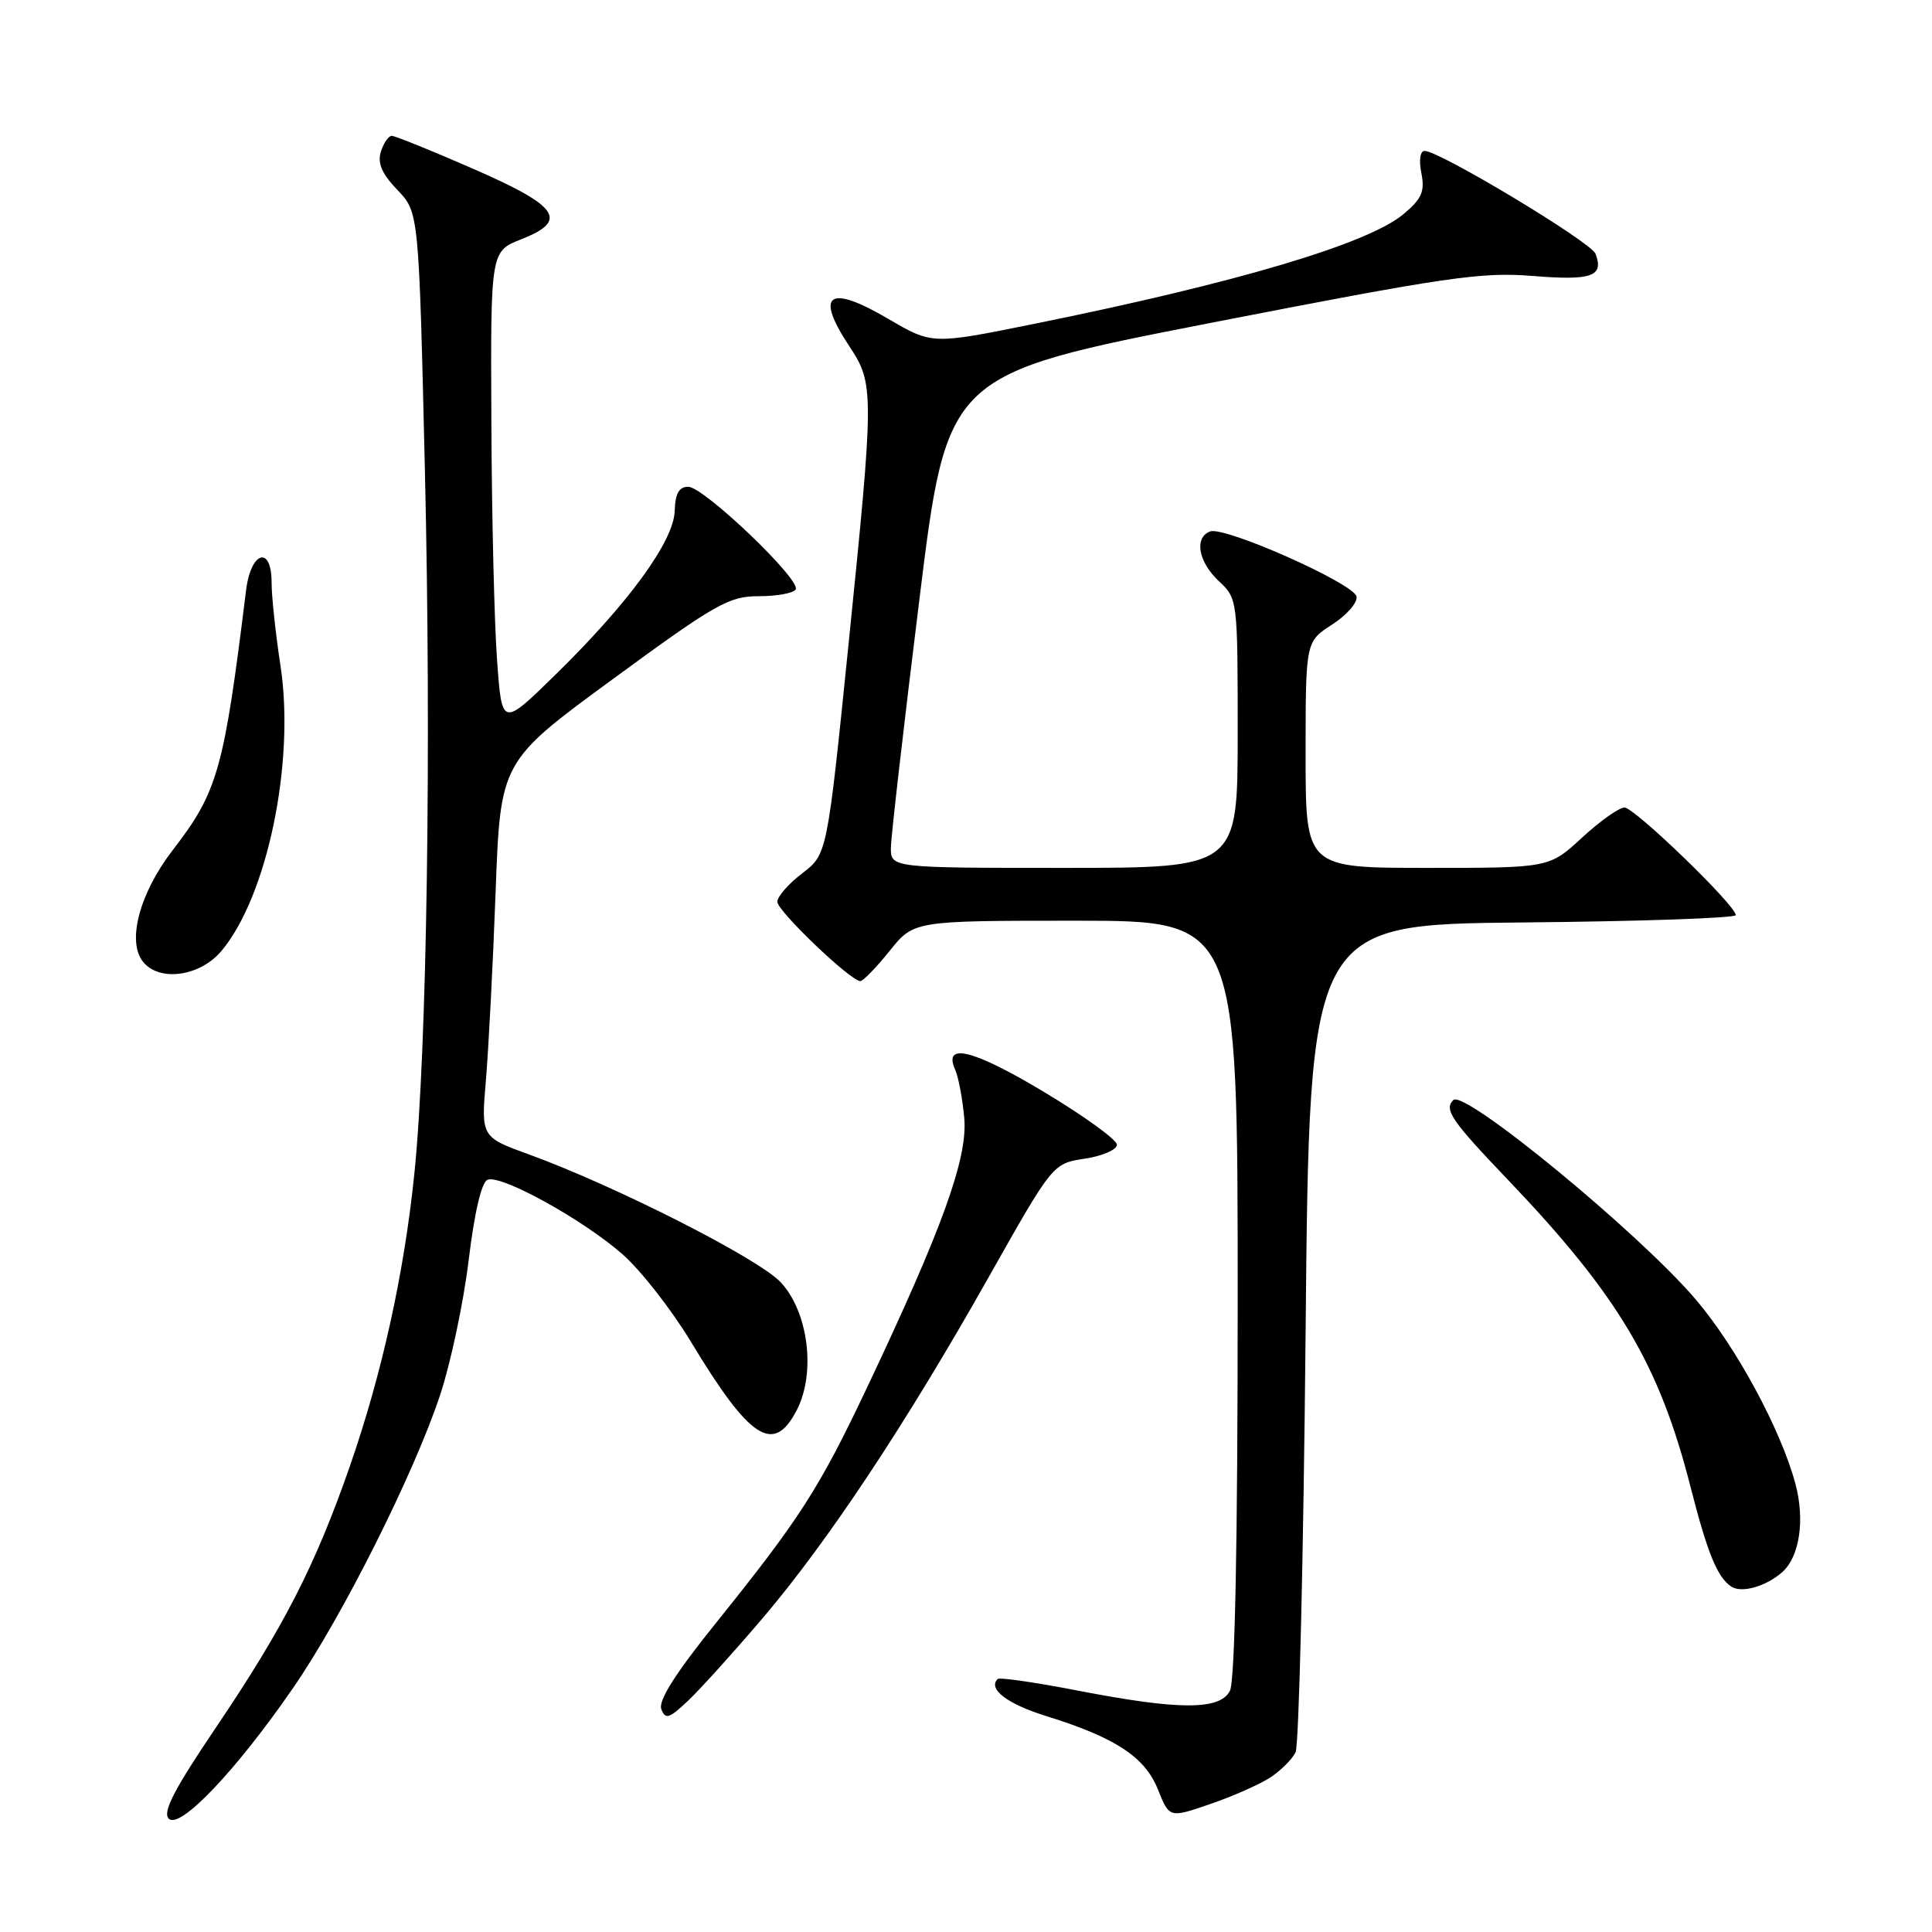 <?xml version="1.0" encoding="UTF-8" standalone="no"?>
<!DOCTYPE svg PUBLIC "-//W3C//DTD SVG 1.1//EN" "http://www.w3.org/Graphics/SVG/1.1/DTD/svg11.dtd" >
<svg xmlns="http://www.w3.org/2000/svg" xmlns:xlink="http://www.w3.org/1999/xlink" version="1.1" viewBox="0 0 256 256">
 <g >
 <path fill="currentColor"
d=" M 38.86 223.63 C 45.37 214.19 54.86 195.27 58.32 184.84 C 59.72 180.62 61.42 172.59 62.10 166.99 C 62.87 160.61 63.81 156.63 64.61 156.32 C 66.43 155.62 77.28 161.62 82.49 166.20 C 84.92 168.34 88.99 173.55 91.55 177.79 C 99.39 190.78 102.51 192.79 105.58 186.84 C 108.14 181.89 107.10 173.77 103.42 169.88 C 100.43 166.72 81.56 157.15 70.12 152.98 C 63.74 150.66 63.74 150.66 64.39 143.08 C 64.74 138.91 65.32 127.71 65.67 118.20 C 66.31 100.89 66.31 100.89 81.25 89.95 C 94.84 79.99 96.59 79.00 100.54 79.00 C 102.93 79.00 105.13 78.60 105.43 78.11 C 106.20 76.87 93.26 64.50 91.19 64.50 C 89.97 64.50 89.47 65.40 89.40 67.71 C 89.28 71.71 83.31 79.90 73.58 89.42 C 66.50 96.35 66.50 96.35 65.86 87.42 C 65.50 82.52 65.16 68.33 65.11 55.90 C 65.00 33.30 65.00 33.30 69.08 31.70 C 75.39 29.22 74.08 27.32 62.59 22.32 C 57.15 19.94 52.34 18.00 51.91 18.00 C 51.48 18.00 50.84 18.94 50.47 20.09 C 49.99 21.61 50.59 23.01 52.65 25.16 C 55.50 28.13 55.50 28.13 56.30 62.32 C 57.17 99.03 56.57 139.23 54.91 155.46 C 53.56 168.69 50.62 182.03 46.34 194.33 C 41.77 207.46 37.57 215.65 28.60 228.92 C 23.07 237.11 21.51 240.12 22.36 240.98 C 23.82 242.47 31.31 234.59 38.86 223.63 Z  M 168.32 235.53 C 169.70 234.62 171.21 233.12 171.67 232.19 C 172.12 231.26 172.72 206.20 173.00 176.50 C 173.50 122.50 173.50 122.50 201.75 122.23 C 217.29 122.09 230.00 121.65 230.00 121.26 C 230.00 119.97 216.58 107.00 215.25 107.00 C 214.54 107.00 212.00 108.80 209.62 111.00 C 205.28 115.00 205.28 115.00 189.14 115.00 C 173.00 115.00 173.00 115.00 173.00 100.01 C 173.00 85.02 173.00 85.02 176.51 82.76 C 178.44 81.52 179.90 79.85 179.75 79.05 C 179.44 77.33 162.25 69.69 160.34 70.42 C 158.21 71.24 158.78 74.45 161.50 77.00 C 163.99 79.33 164.00 79.45 164.00 97.17 C 164.00 115.00 164.00 115.00 141.00 115.00 C 118.00 115.00 118.00 115.00 118.05 112.25 C 118.08 110.74 119.77 96.02 121.81 79.55 C 125.50 49.60 125.50 49.60 160.50 42.77 C 191.73 36.68 196.32 36.01 203.13 36.57 C 210.94 37.20 212.56 36.62 211.41 33.62 C 210.81 32.07 190.75 20.00 188.78 20.00 C 188.17 20.00 187.99 21.22 188.34 22.94 C 188.82 25.36 188.40 26.33 186.00 28.35 C 181.30 32.30 163.96 37.46 137.00 42.92 C 123.51 45.65 123.51 45.65 117.74 42.27 C 109.78 37.60 107.92 38.90 112.56 45.91 C 115.84 50.87 115.84 51.88 112.42 85.52 C 109.60 113.20 109.60 113.20 106.30 115.72 C 104.49 117.10 103.00 118.80 103.00 119.49 C 103.00 120.72 112.71 130.00 114.00 130.00 C 114.37 130.00 116.11 128.20 117.88 126.00 C 121.09 122.00 121.09 122.00 142.55 122.00 C 164.00 122.00 164.00 122.00 164.00 172.07 C 164.00 204.66 163.64 222.81 162.96 224.07 C 161.60 226.62 156.22 226.61 142.85 224.02 C 137.23 222.93 132.43 222.23 132.19 222.48 C 130.87 223.80 133.46 225.78 138.63 227.39 C 147.79 230.23 151.71 232.81 153.43 237.11 C 154.95 240.91 154.95 240.91 160.37 239.04 C 163.36 238.02 166.93 236.43 168.32 235.53 Z  M 101.06 214.41 C 109.71 204.25 120.06 188.64 131.00 169.24 C 139.50 154.17 139.50 154.17 143.75 153.53 C 146.09 153.17 148.00 152.34 148.00 151.68 C 148.00 151.03 143.66 147.88 138.35 144.70 C 128.98 139.07 124.91 138.05 126.57 141.76 C 127.00 142.72 127.54 145.59 127.77 148.15 C 128.24 153.44 124.91 162.68 114.99 183.64 C 108.56 197.23 106.07 201.12 94.83 215.10 C 89.48 221.75 87.20 225.35 87.63 226.48 C 88.17 227.89 88.68 227.72 91.22 225.31 C 92.84 223.77 97.27 218.86 101.06 214.41 Z  M 236.14 208.33 C 238.45 206.30 239.19 201.42 237.90 196.61 C 235.98 189.44 230.06 178.48 224.69 172.18 C 217.19 163.37 194.02 144.31 192.57 145.76 C 191.31 147.02 192.30 148.47 199.80 156.32 C 214.45 171.67 219.86 180.77 224.01 197.04 C 226.24 205.79 227.56 209.01 229.40 210.23 C 230.77 211.13 233.97 210.23 236.14 208.33 Z  M 29.33 126.02 C 35.42 118.79 39.11 100.99 37.17 88.25 C 36.52 83.99 35.99 79.04 35.99 77.25 C 36.00 72.20 33.24 73.01 32.60 78.25 C 29.67 102.02 28.86 104.91 22.89 112.64 C 18.46 118.39 16.77 124.81 18.99 127.49 C 21.18 130.13 26.51 129.37 29.33 126.02 Z "/>
</g>
</svg>
